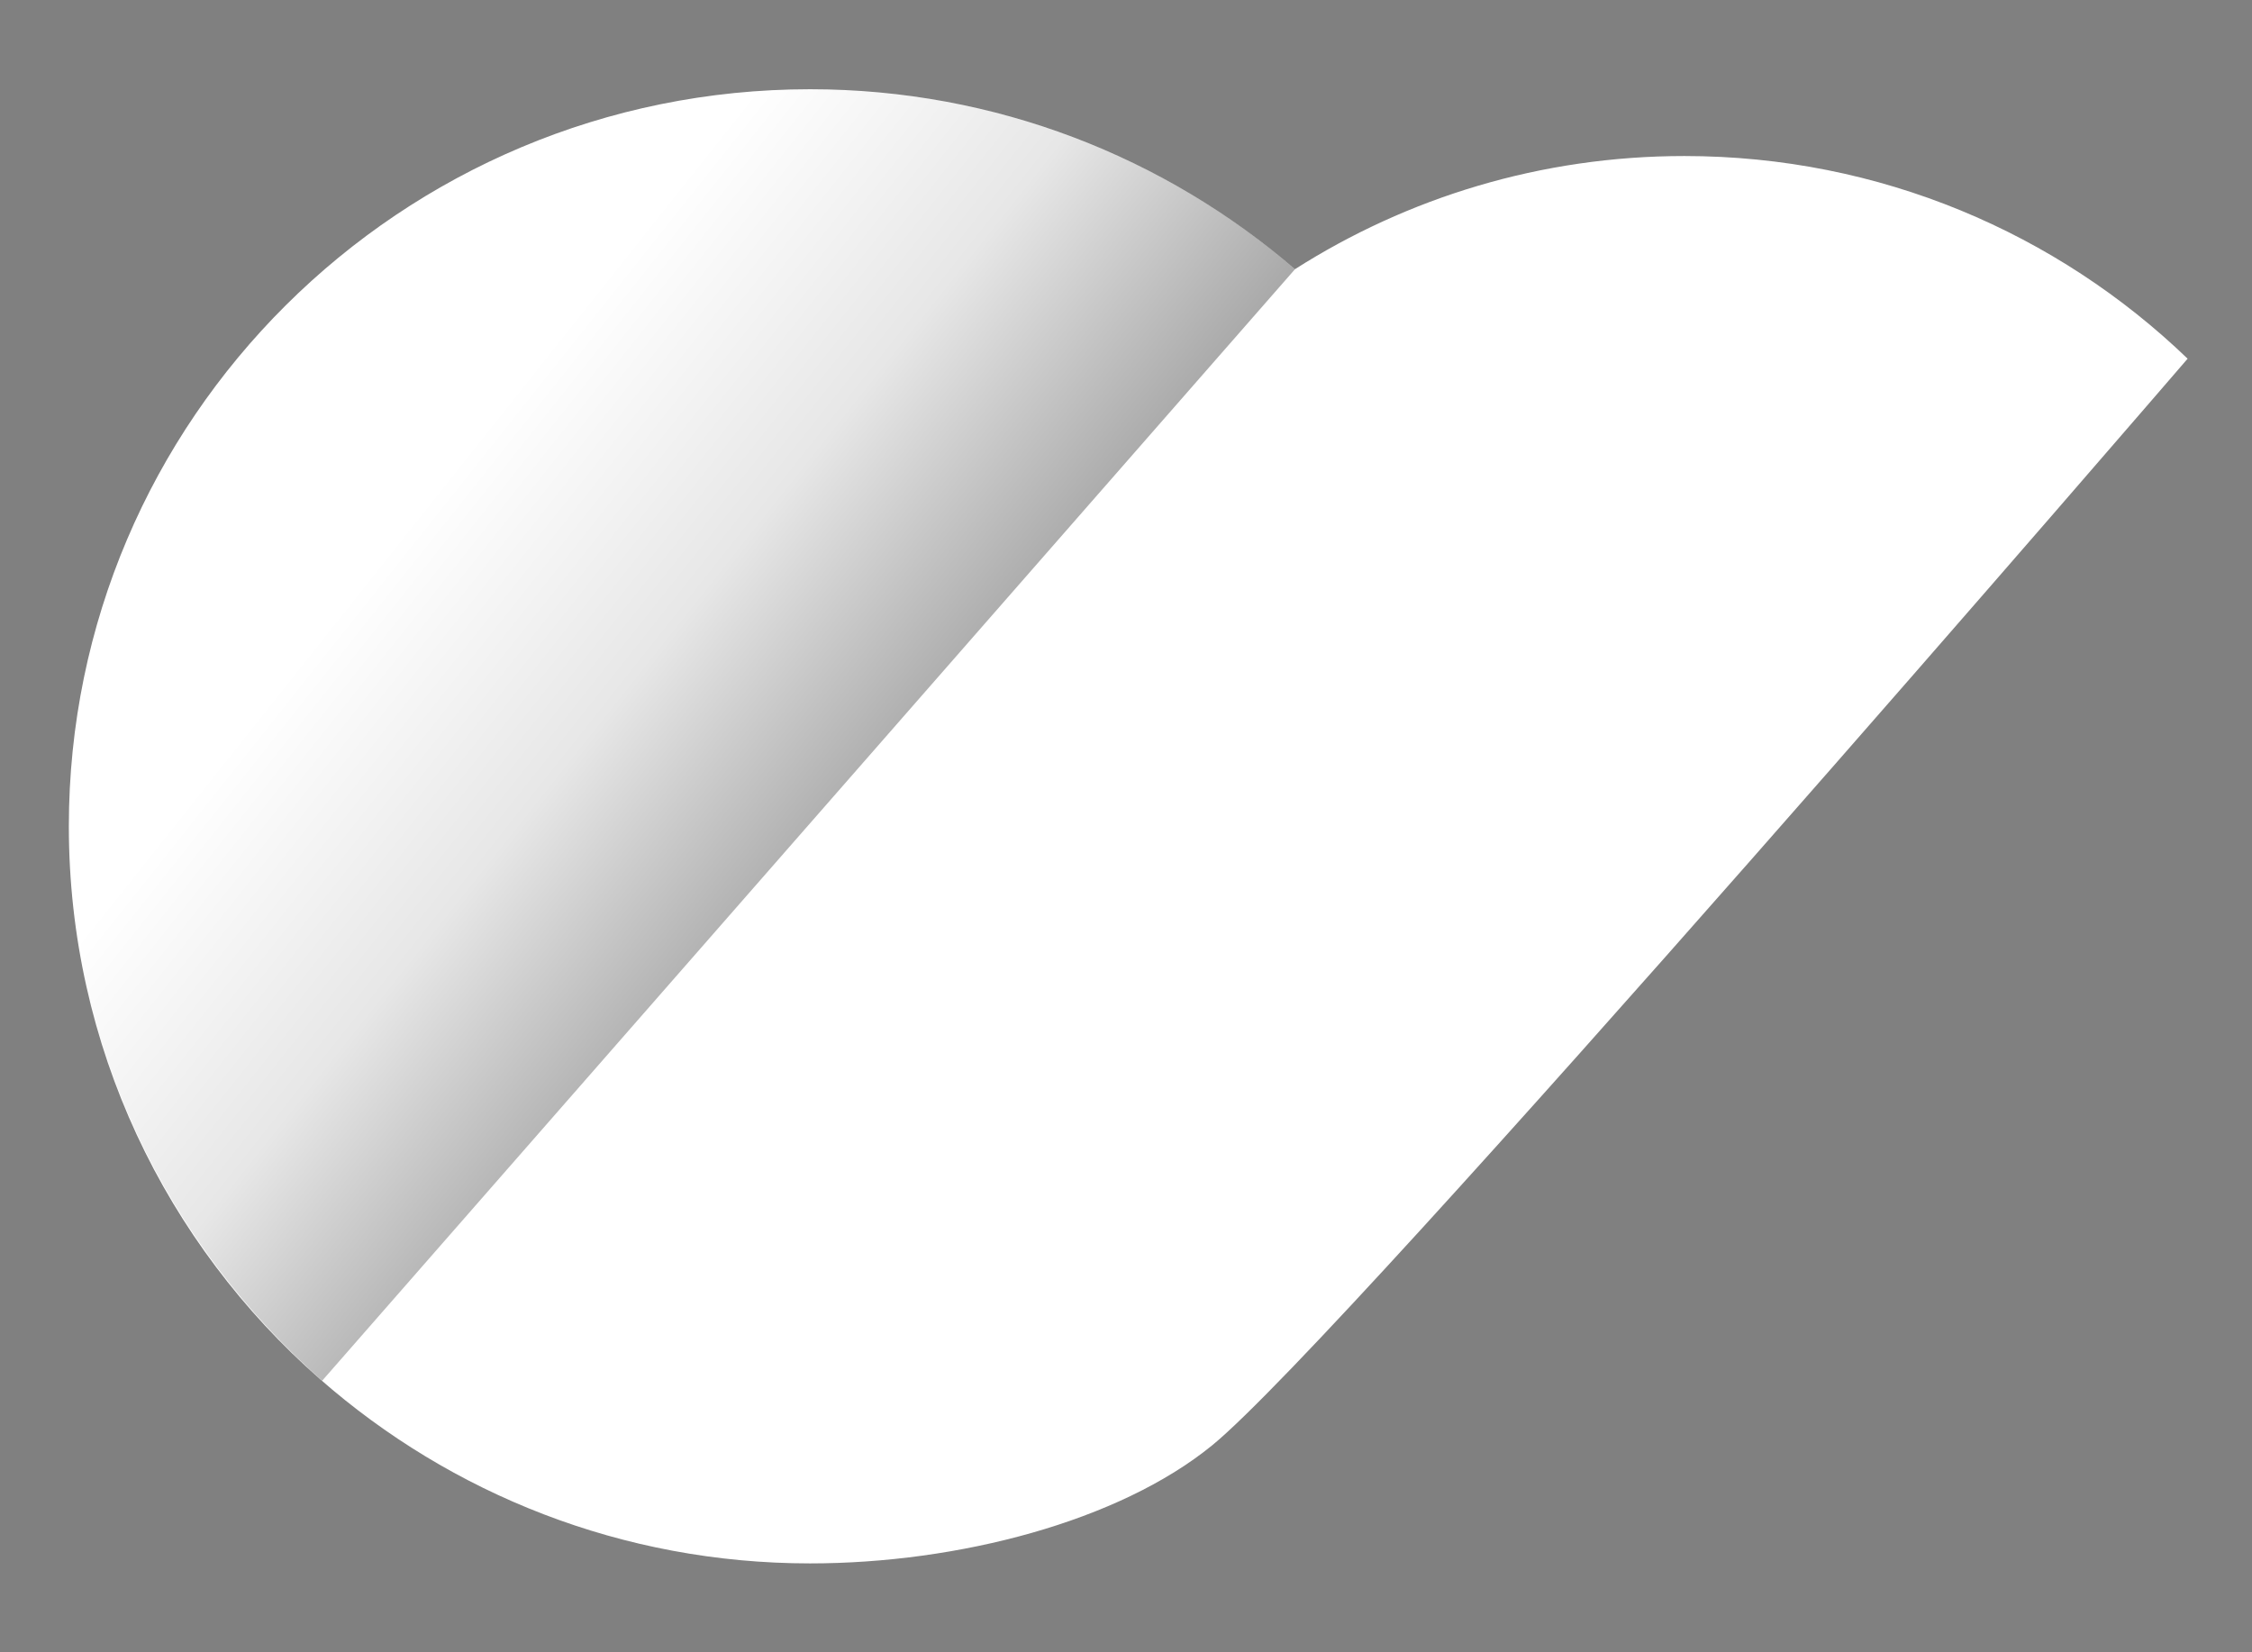 <?xml version="1.0" encoding="UTF-8"?>
<svg width="229px" height="168px" viewBox="0 0 229 168" version="1.1" xmlns="http://www.w3.org/2000/svg" xmlns:xlink="http://www.w3.org/1999/xlink">
    <rect x="0" y="0" width="229" height="168" fill="#808080" stroke="none"/>
    <!-- Generator: Sketch 50.2 (55047) - http://www.bohemiancoding.com/sketch -->
    <title>Artboard</title>
    <desc>Created with Sketch.</desc>
    <defs>
        <linearGradient x1="32.358%" y1="27.908%" x2="79.091%" y2="66.66%" id="linearGradient-1">
            <stop stop-color="#000000" stop-opacity="0" offset="0%"></stop>
            <stop stop-color="#000000" stop-opacity="0.097" offset="20.497%"></stop>
            <stop stop-color="#000000" stop-opacity="0.175" offset="36.001%"></stop>
            <stop stop-color="#000000" offset="100%"></stop>
        </linearGradient>
    </defs>
    <g id="Artboard" stroke="none" stroke-width="1" fill="none" fill-rule="evenodd">
        <g id="icon" transform="translate(7, 9)">
            <path d="M124.677,18.377 C111.524,7.012 94.269,0.075 75.368,0.075 C33.745,0.075 0,33.638 0,75.03 C0,97.433 9.894,117.519 25.553,131.254 C38.842,142.904 56.266,149.985 75.368,149.985 C90.448,149.985 106.787,145.709 116.265,137.975 C129.813,126.917 215.453,27.475 215.453,27.475 C202.207,14.725 184.171,6.867 164.278,6.867 C149.696,6.867 136.111,11.096 124.677,18.377 Z" id="Fill-1" fill="#FFFFFF"></path>
            <path d="M75.438,0.077 C33.934,0.077 0.007,33.595 0.007,75.068 C0.007,97.511 10.143,117.649 25.758,131.41 L124.678,18.383 C111.421,6.903 94.246,0.077 75.438,0.077 Z" id="Fill-4" fill="url(#linearGradient-1)" opacity="0.541"></path>
        </g>
    </g>
</svg>
